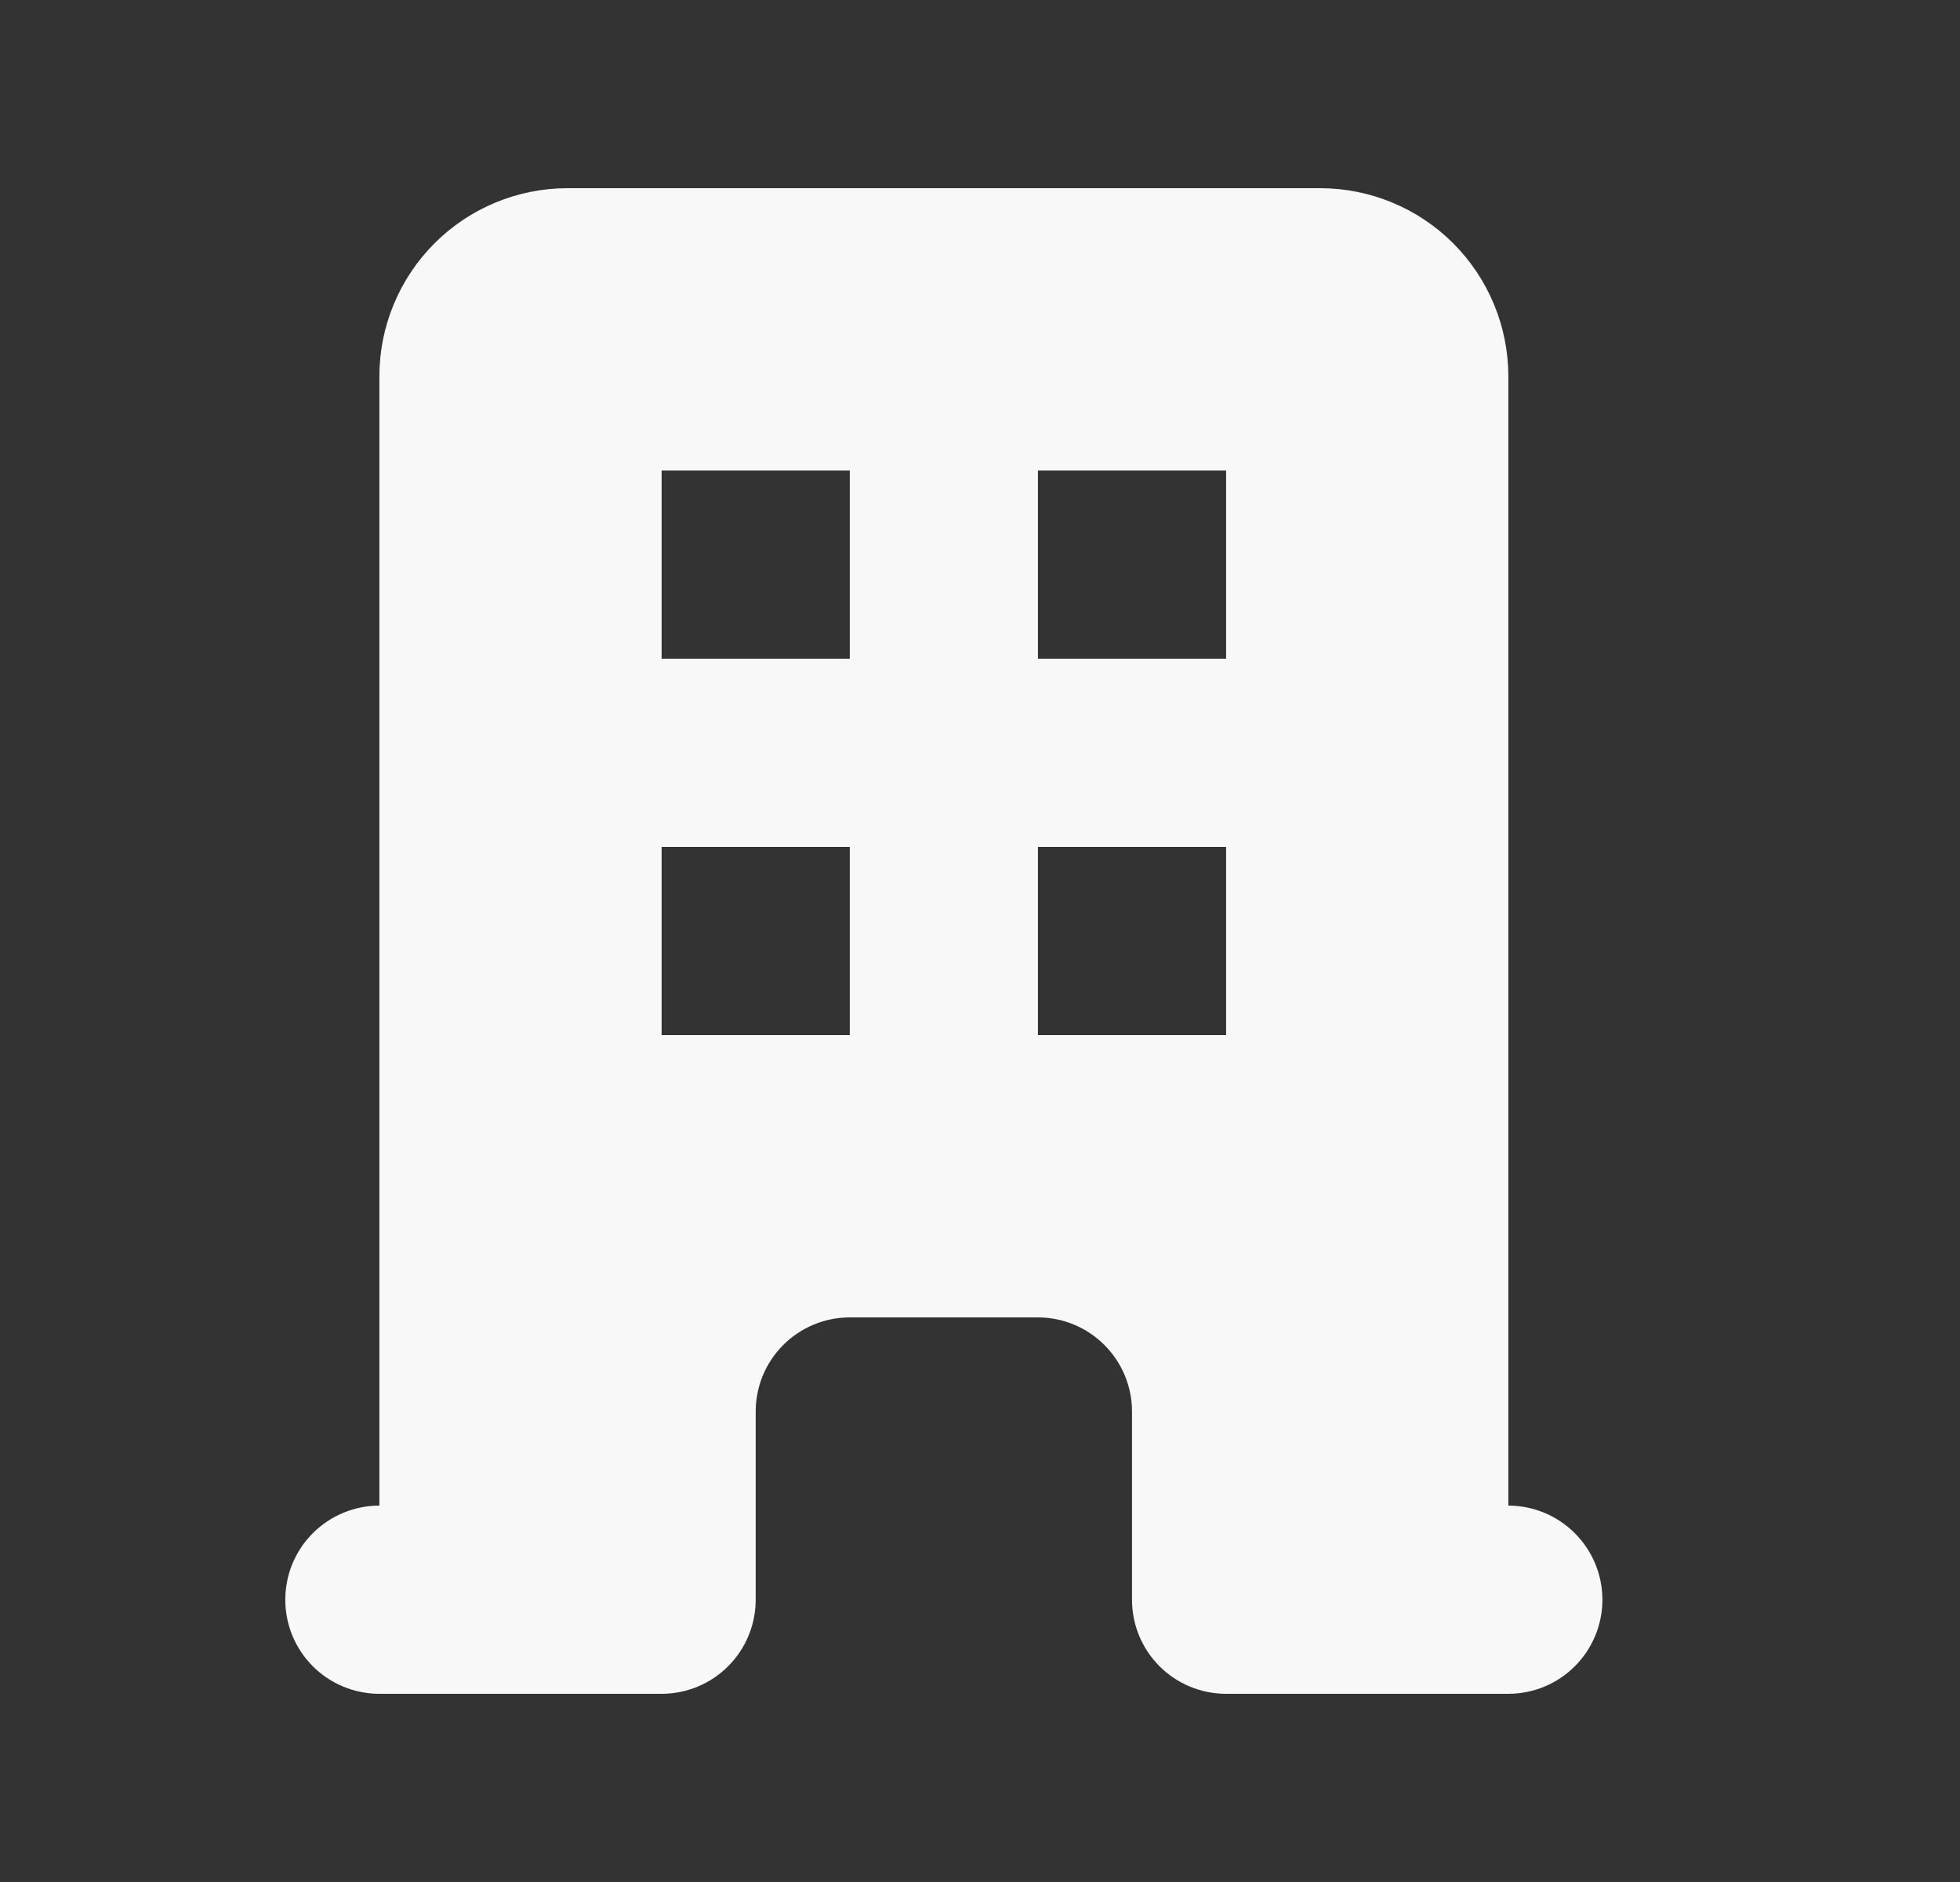 <svg width="25" height="24" viewBox="0 0 25 24" fill="none" xmlns="http://www.w3.org/2000/svg">
<rect x="0" y="0" width="25" height="24" fill="#333333" stroke="none"/>
<path fill-rule="evenodd" clip-rule="evenodd" d="M4.839 4.8C4.839 4.164 5.092 3.553 5.542 3.103C5.992 2.653 6.602 2.4 7.239 2.4H16.839C17.475 2.4 18.086 2.653 18.536 3.103C18.986 3.553 19.239 4.164 19.239 4.8V19.2C19.557 19.2 19.862 19.327 20.087 19.552C20.312 19.777 20.439 20.082 20.439 20.4C20.439 20.719 20.312 21.024 20.087 21.249C19.862 21.474 19.557 21.6 19.239 21.6H15.639C15.32 21.6 15.015 21.474 14.79 21.249C14.565 21.024 14.439 20.719 14.439 20.4V18C14.439 17.682 14.312 17.377 14.087 17.152C13.862 16.927 13.557 16.8 13.239 16.8H10.839C10.52 16.8 10.215 16.927 9.99 17.152C9.765 17.377 9.639 17.682 9.639 18V20.4C9.639 20.719 9.512 21.024 9.287 21.249C9.062 21.474 8.757 21.6 8.439 21.6H4.839C4.52 21.6 4.215 21.474 3.99 21.249C3.765 21.024 3.639 20.719 3.639 20.4C3.639 20.082 3.765 19.777 3.99 19.552C4.215 19.327 4.52 19.2 4.839 19.2V4.8ZM8.439 6H10.839V8.4H8.439V6ZM10.839 10.8H8.439V13.2H10.839V10.8ZM13.239 6H15.639V8.4H13.239V6ZM15.639 10.8H13.239V13.2H15.639V10.8Z" fill="#F8F8F8"/>
</svg>
